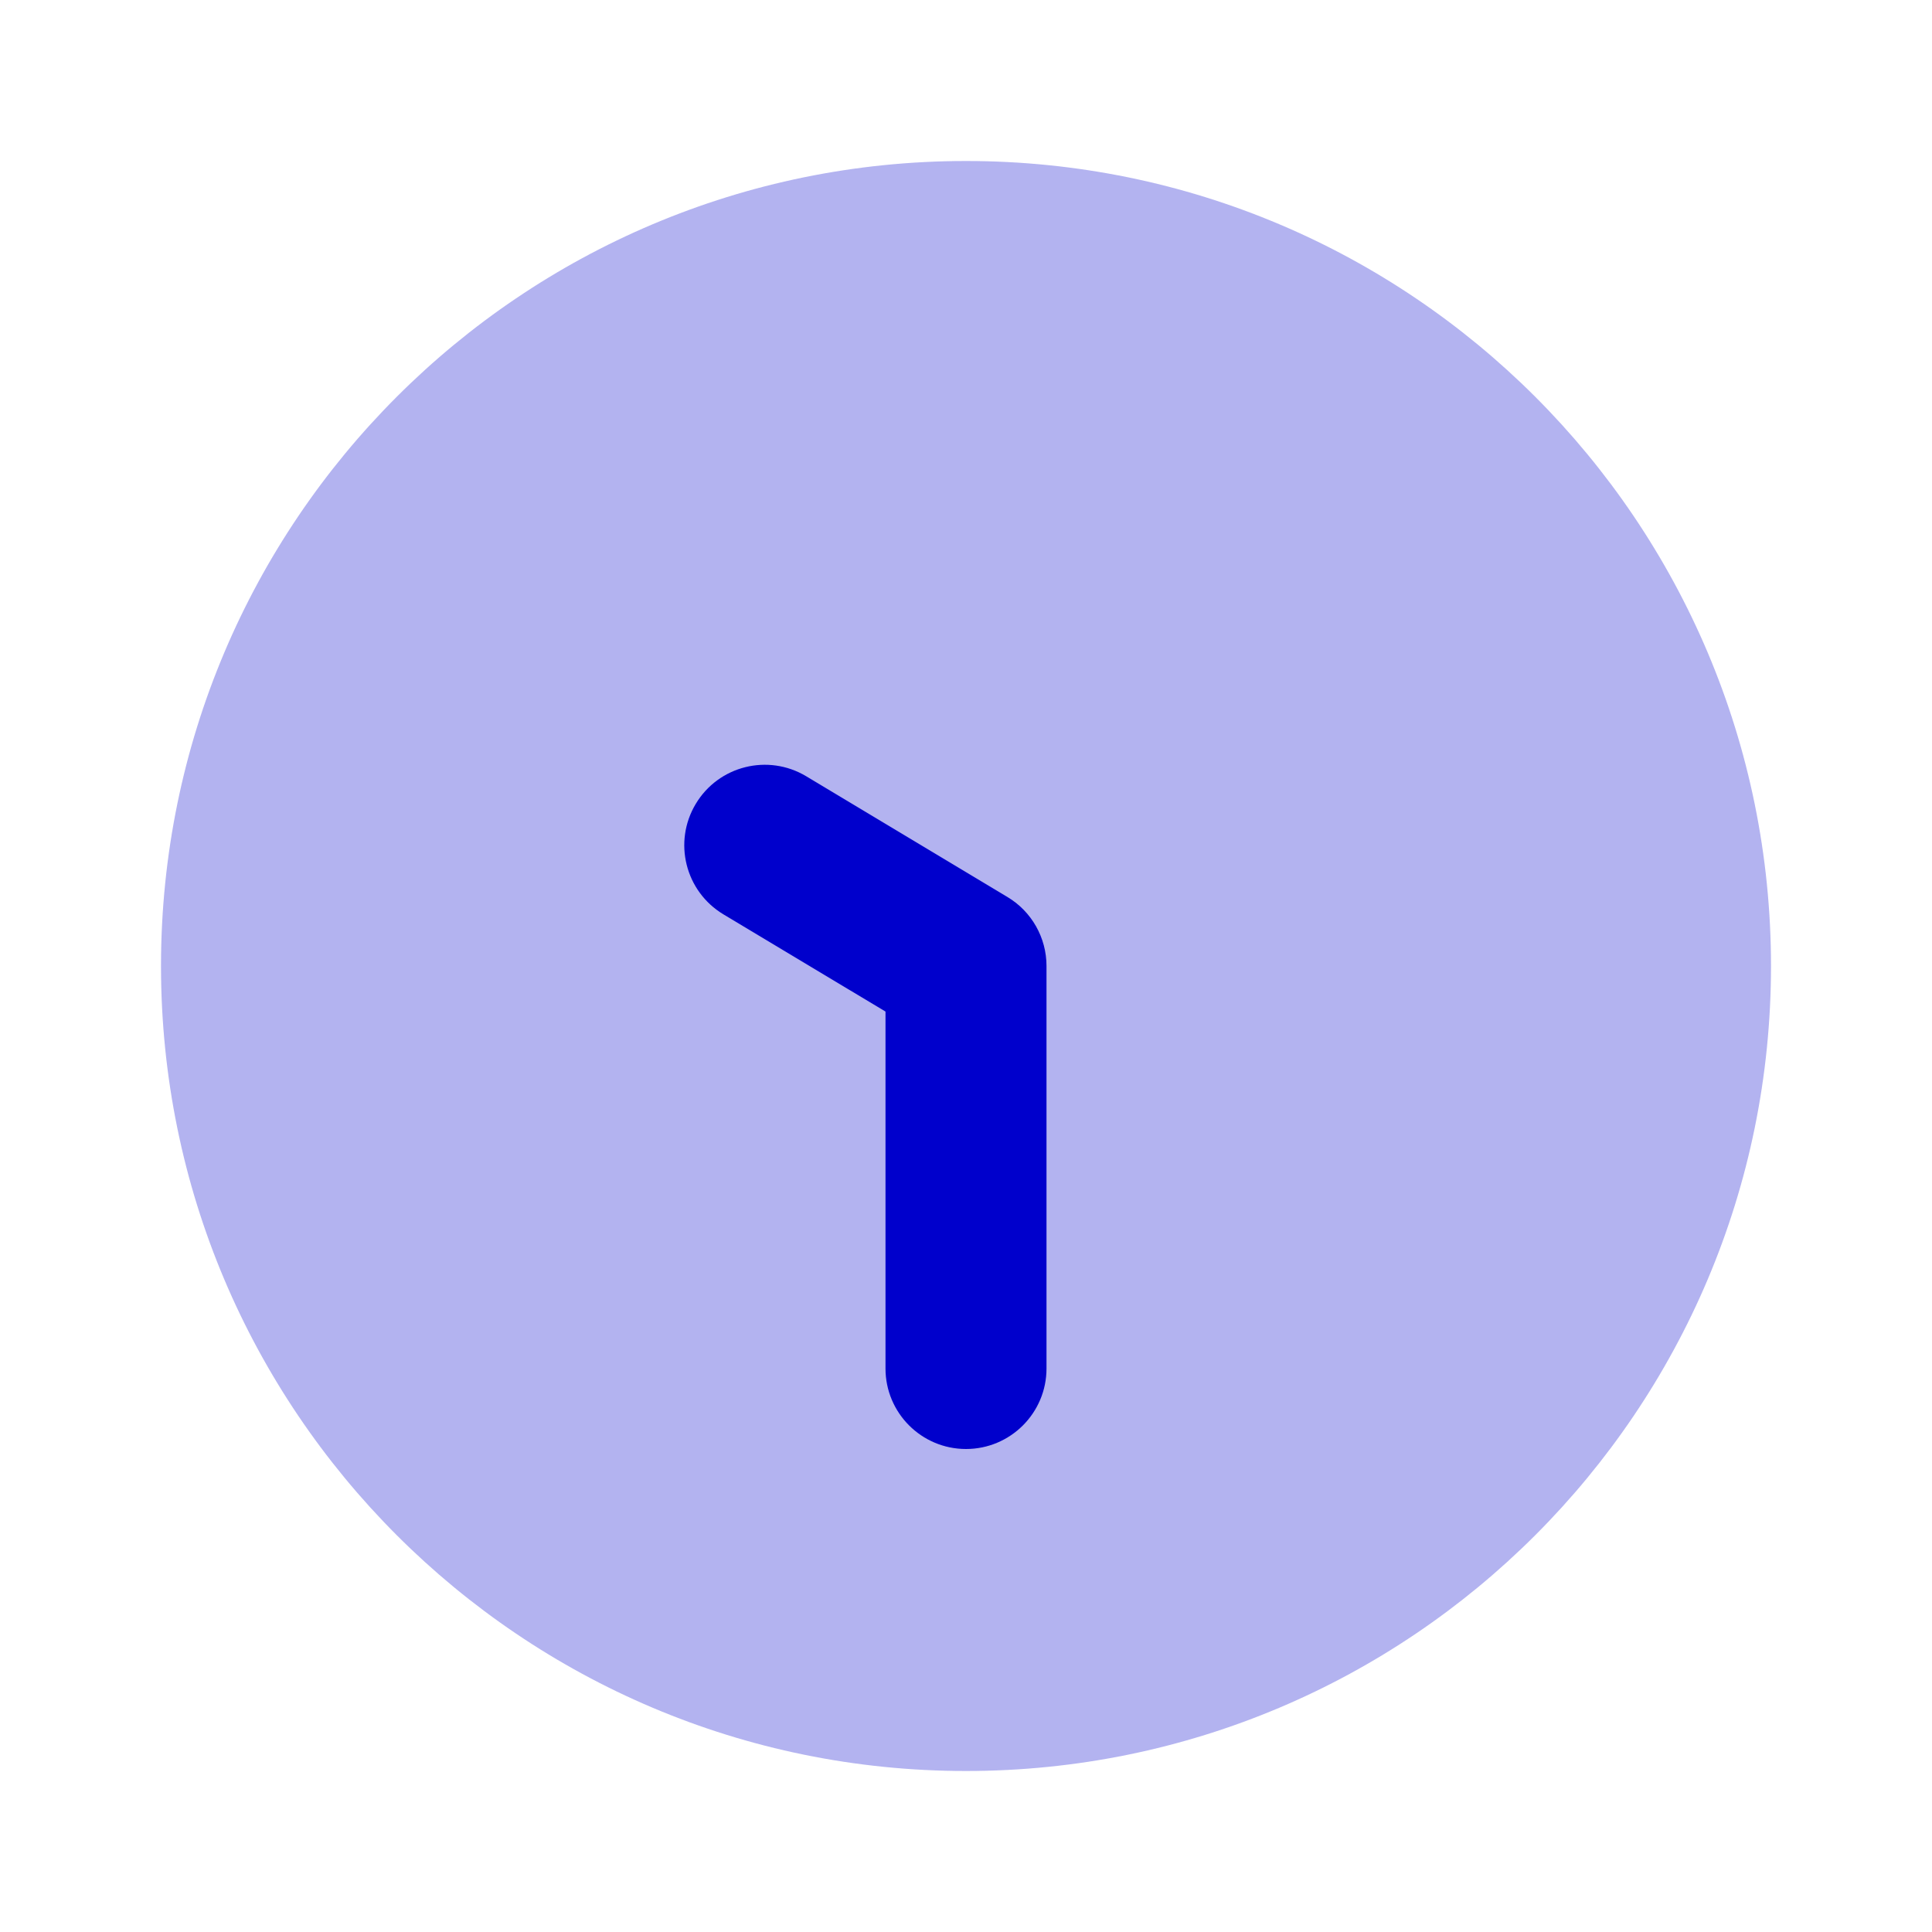 <svg width="24" height="24" viewBox="0 0 24 24" fill="none" xmlns="http://www.w3.org/2000/svg">
<path opacity="0.3" fill-rule="evenodd" clip-rule="evenodd" d="M12 2C6.477 2 2 6.477 2 12C2 17.523 6.477 22 12 22C17.523 22 22 17.523 22 12C22 6.477 17.523 2 12 2Z" fill="#0000CC"/>
<path fill-rule="evenodd" clip-rule="evenodd" d="M10.015 9.643C9.541 9.359 8.927 9.512 8.643 9.986C8.359 10.459 8.512 11.073 8.986 11.358L11 12.566V17C11 17.552 11.448 18 12 18C12.552 18 13 17.552 13 17V12C13 11.649 12.816 11.323 12.515 11.143L10.015 9.643Z" fill="#0000CC"/>
</svg>
